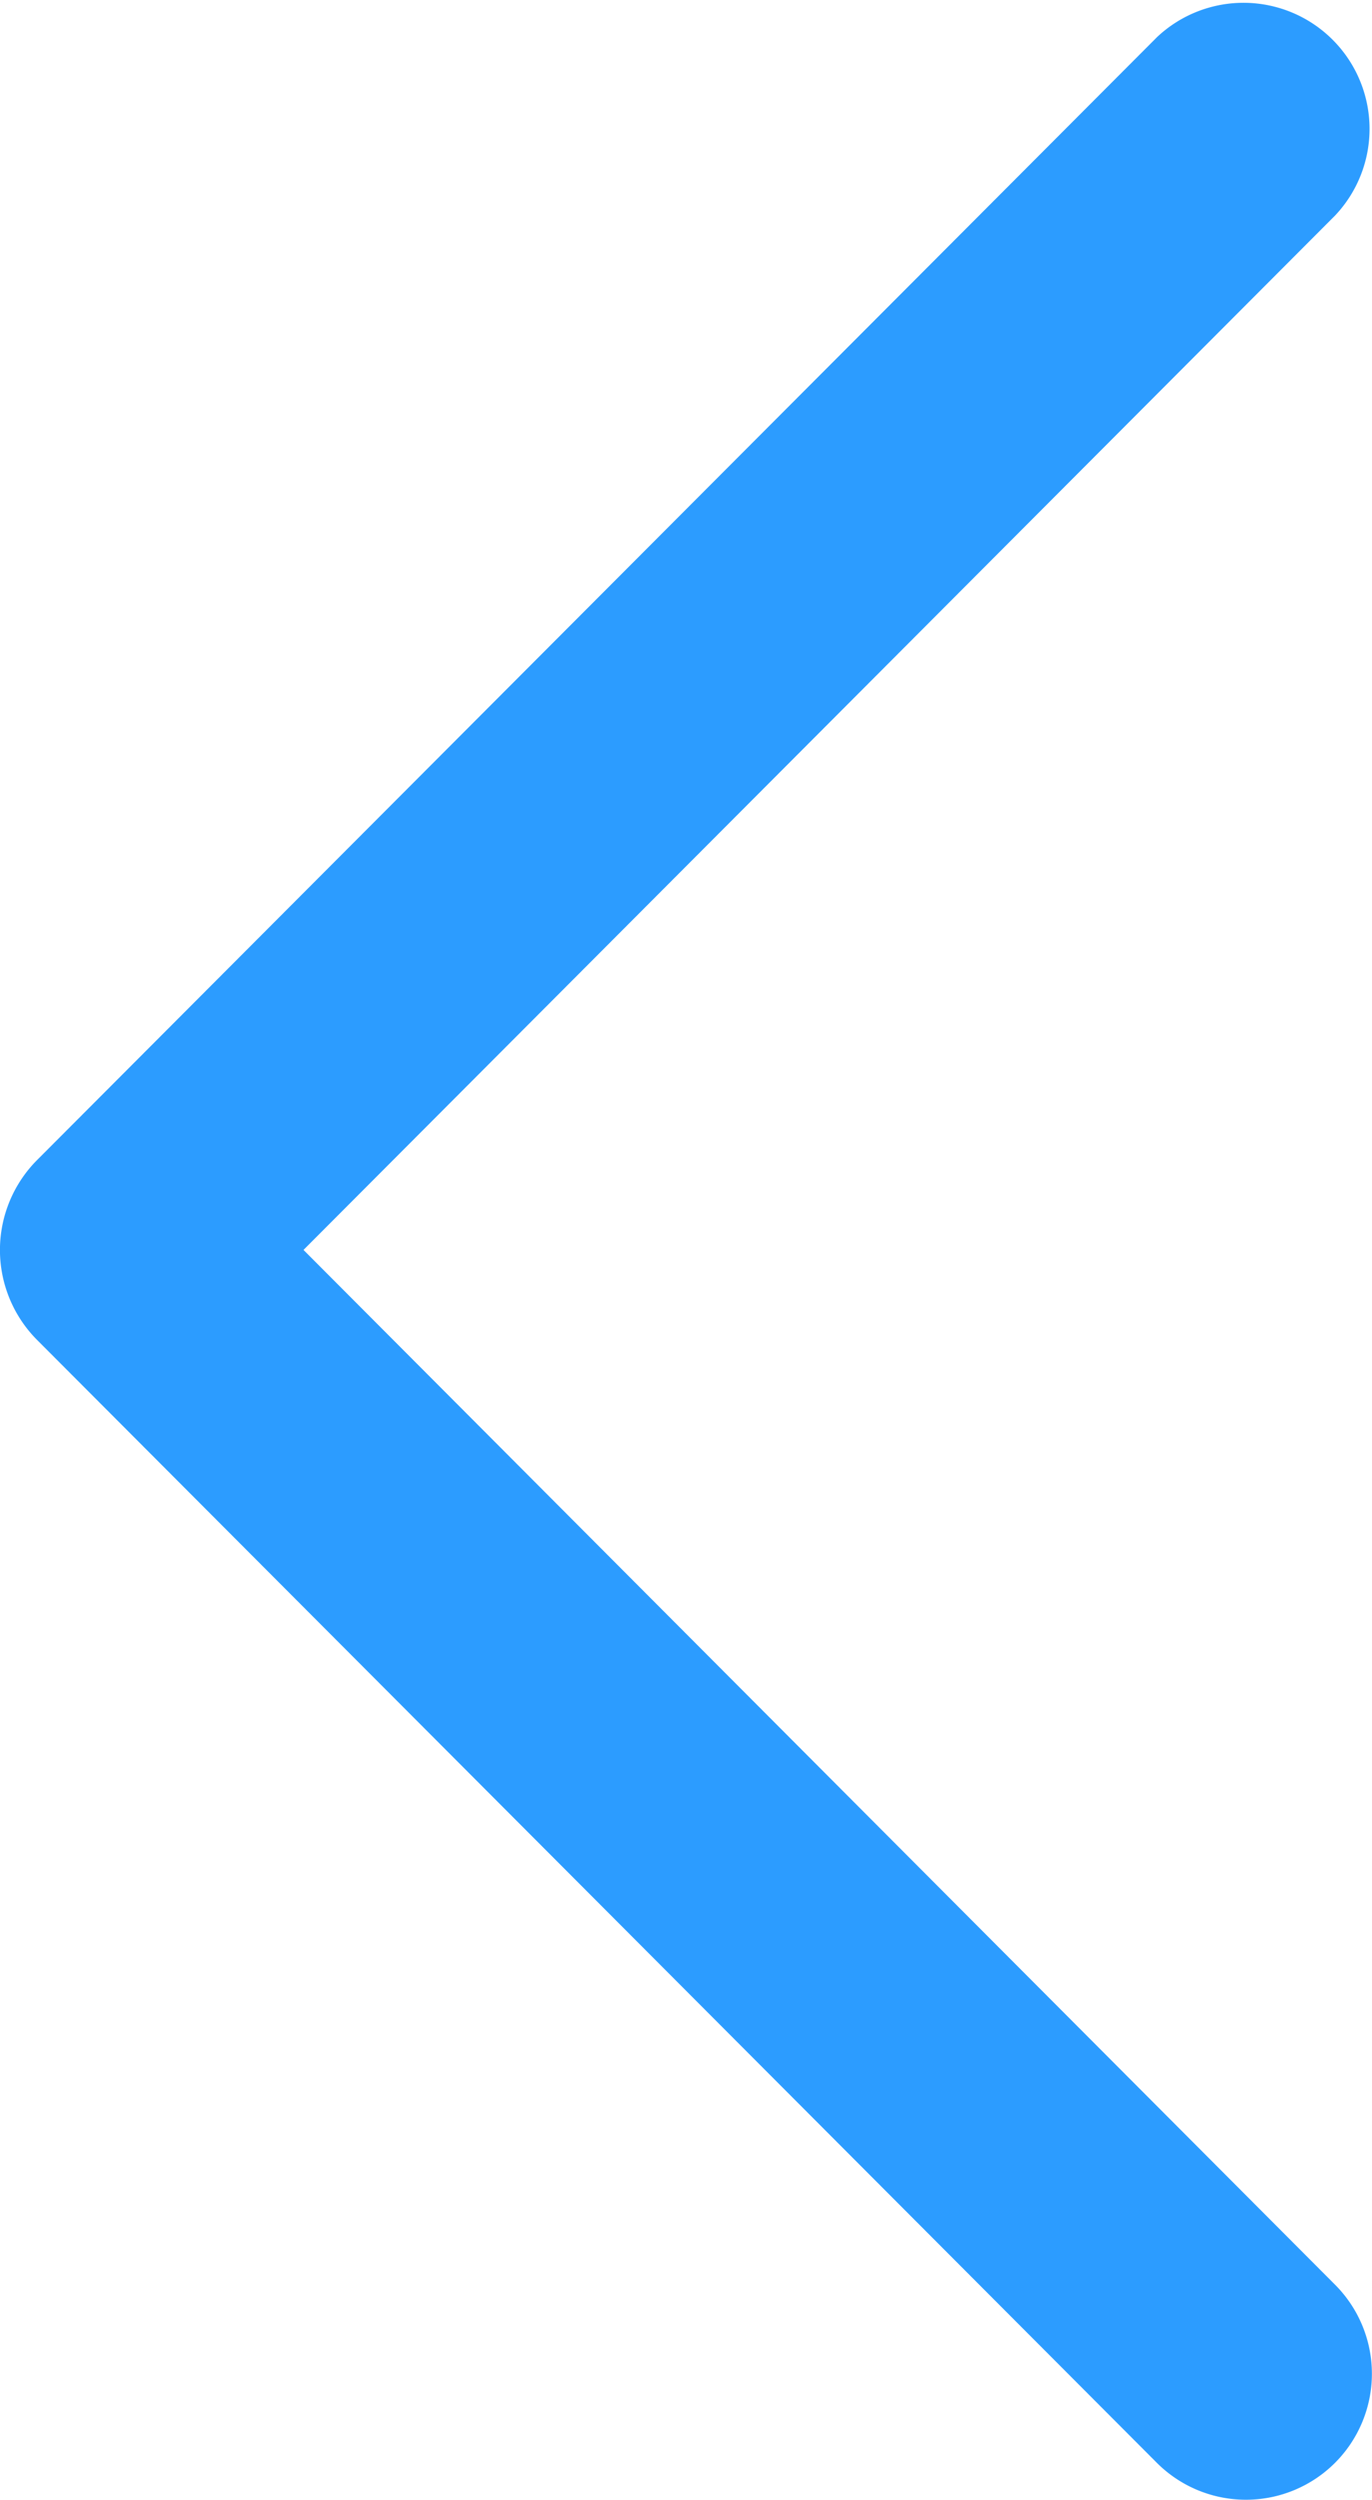 <svg xmlns="http://www.w3.org/2000/svg" width="9.882" height="18" viewBox="0 0 9.882 18">
  <g id="upload" transform="translate(-172.309 122) rotate(-90)">
    <path id="Expand_Less" d="M9.642,54.571a.918.918,0,0,0-1.285,0L.266,62.642A.907.907,0,0,0,1.55,63.924L9,56.495l7.449,7.431a.908.908,0,0,0,1.285-1.282Z" transform="translate(104 118)" fill="#2c9cff"/>
  </g>
</svg>
